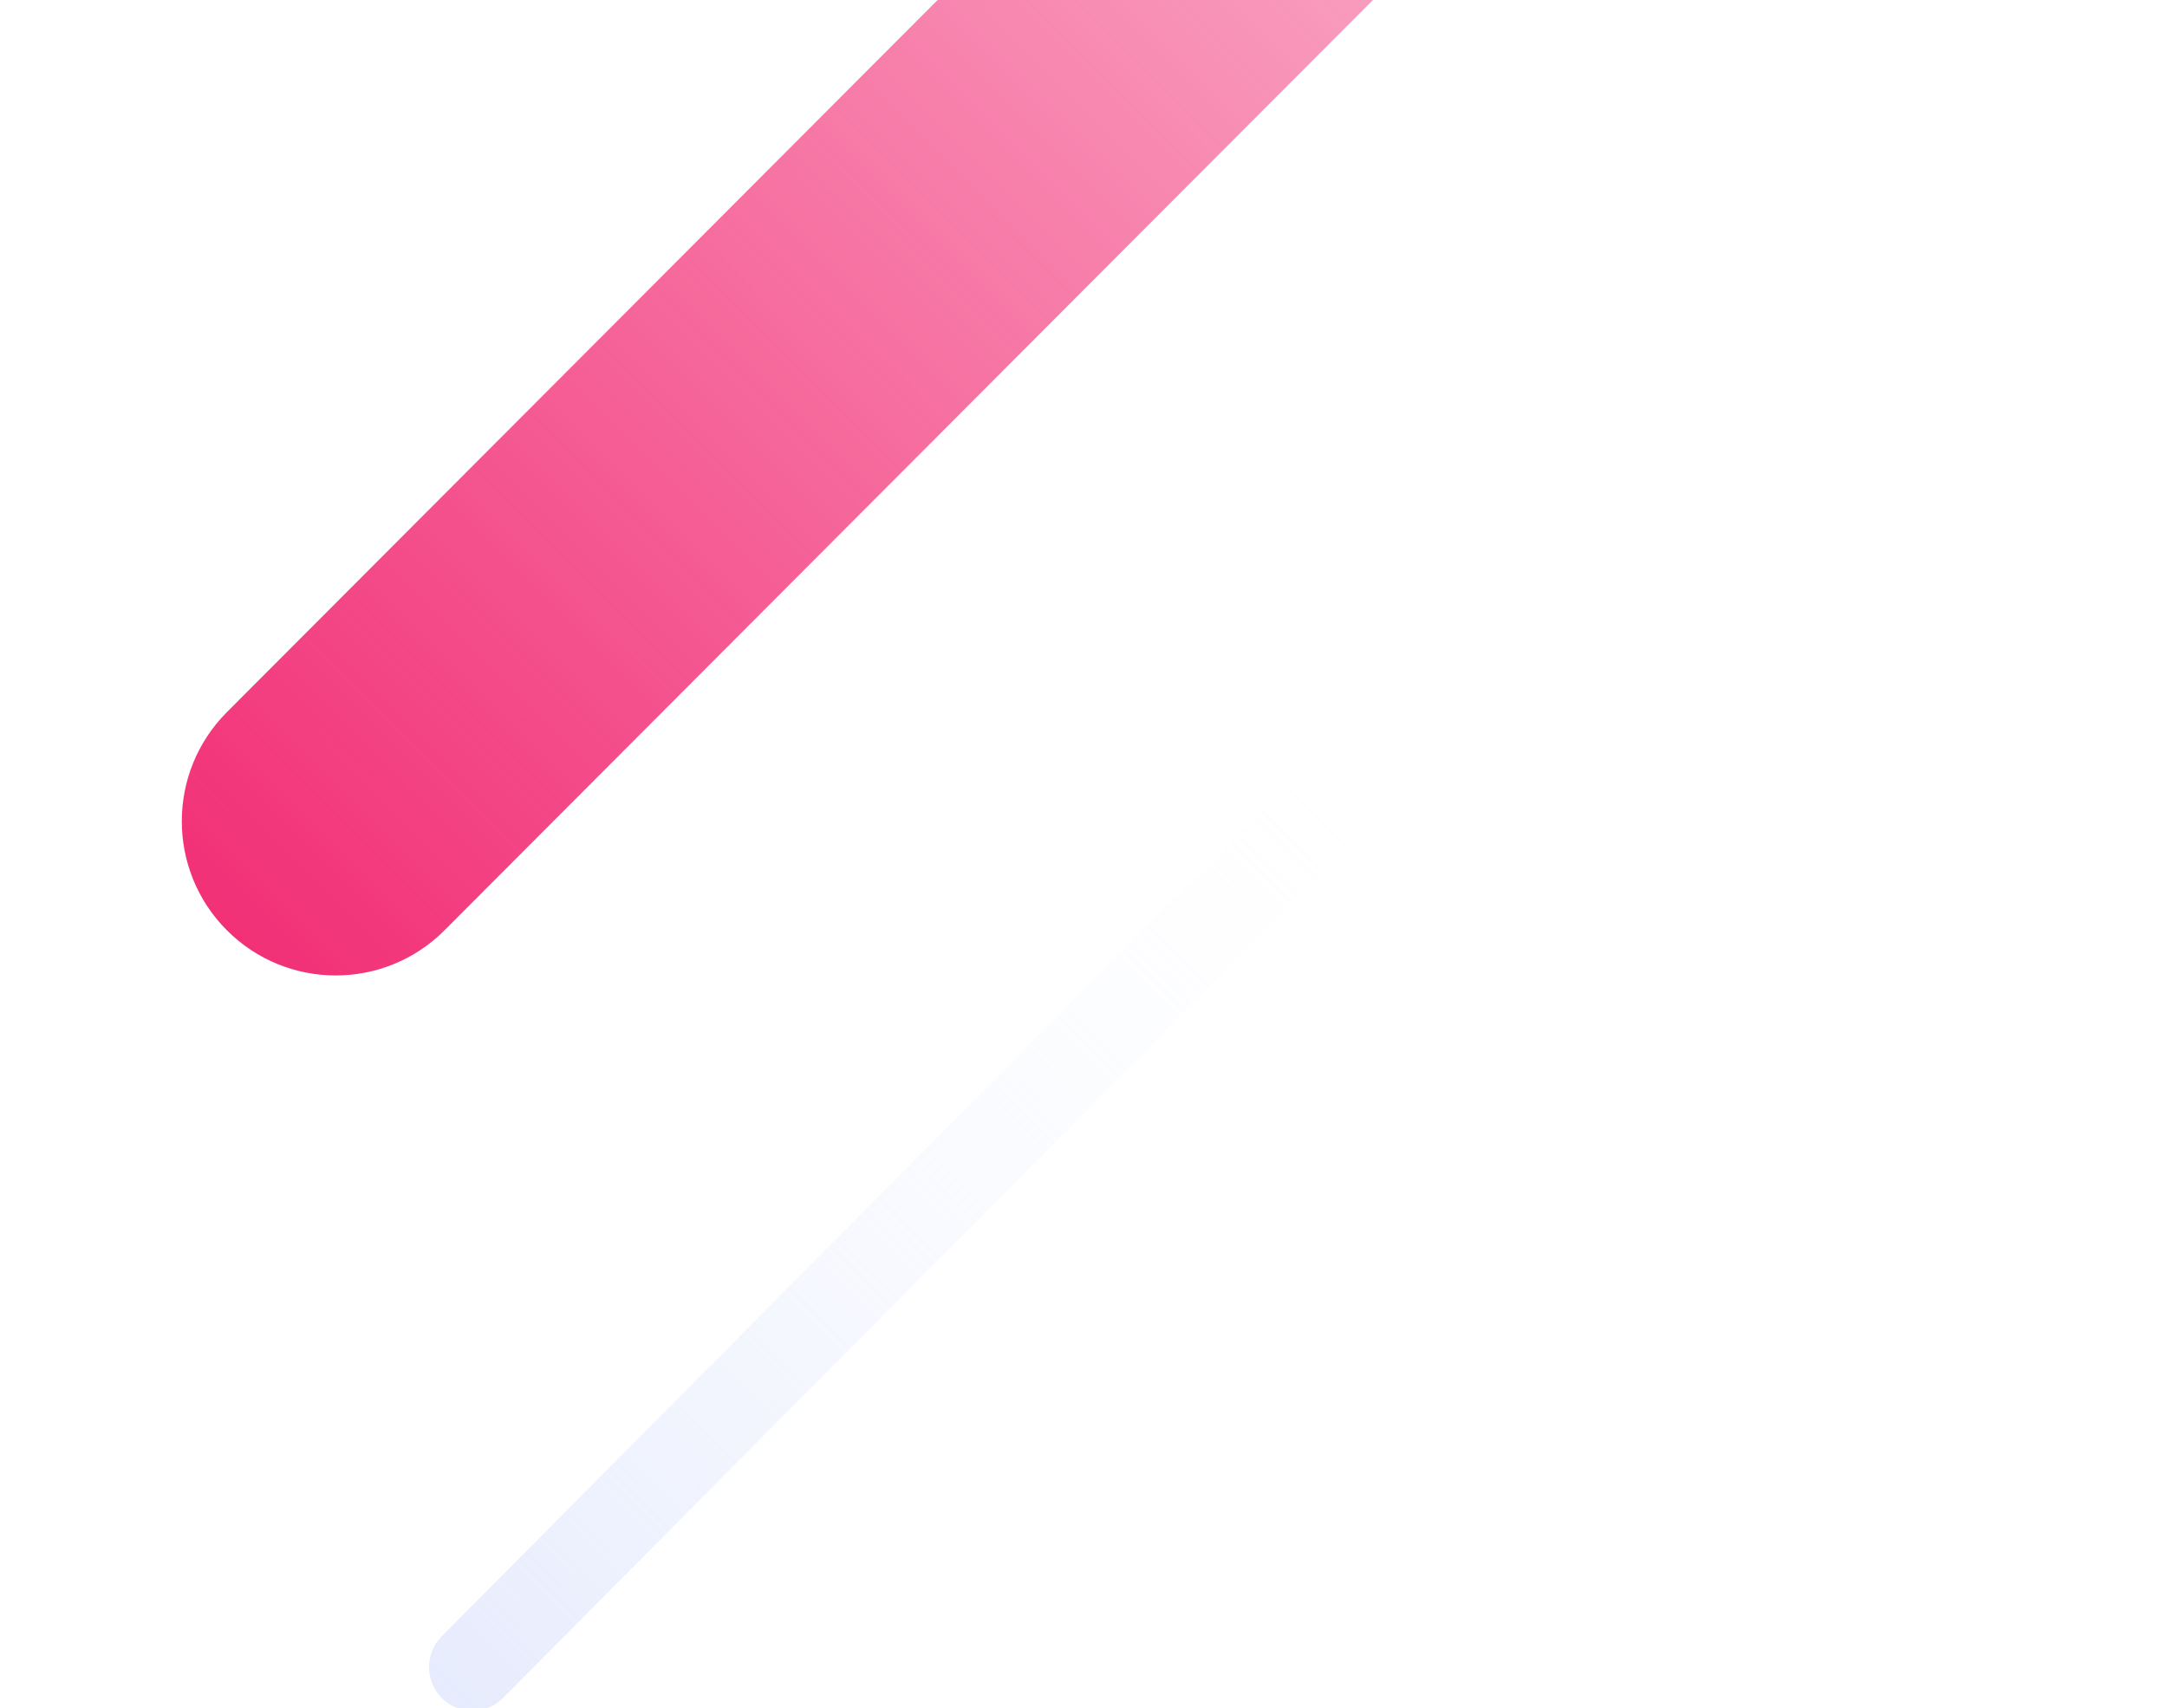 <svg width="298" height="235" viewBox="0 0 298 235" fill="none" xmlns="http://www.w3.org/2000/svg">
<g clip-path="url(#clip0_1014_498)">
<path opacity="0.65" d="M214.953 69.759C217.281 67.414 221.056 67.414 223.384 69.759C225.712 72.103 225.712 75.905 223.384 78.25L69.176 233.567C66.848 235.912 63.074 235.912 60.746 233.567C58.418 231.222 58.418 227.421 60.746 225.076L214.953 69.759Z" fill="url(#paint0_linear_1014_498)"/>
<path d="M389.121 -260.786C397.387 -269.071 410.789 -269.071 419.054 -260.786C427.32 -252.502 427.32 -239.069 419.054 -230.784L61.132 127.964C52.867 136.249 39.465 136.249 31.199 127.964C22.934 119.679 22.934 106.247 31.199 97.962L389.121 -260.786Z" fill="url(#paint1_linear_1014_498)"/>
</g>
<defs>
<linearGradient id="paint0_linear_1014_498" x1="223.384" y1="69.759" x2="59.579" y2="232.392" gradientUnits="userSpaceOnUse">
<stop offset="0.161" stop-color="white" stop-opacity="0"/>
<stop offset="1" stop-color="#D9E1FC"/>
</linearGradient>
<linearGradient id="paint1_linear_1014_498" x1="419.054" y1="-260.786" x2="30.305" y2="127.068" gradientUnits="userSpaceOnUse">
<stop offset="0.292" stop-color="#F23076" stop-opacity="0"/>
<stop offset="1" stop-color="#F23076"/>
</linearGradient>
<clipPath id="clip0_1014_498">
<rect width="299" height="235" fill="white" transform="translate(-1)"/>
</clipPath>
</defs>
</svg>
